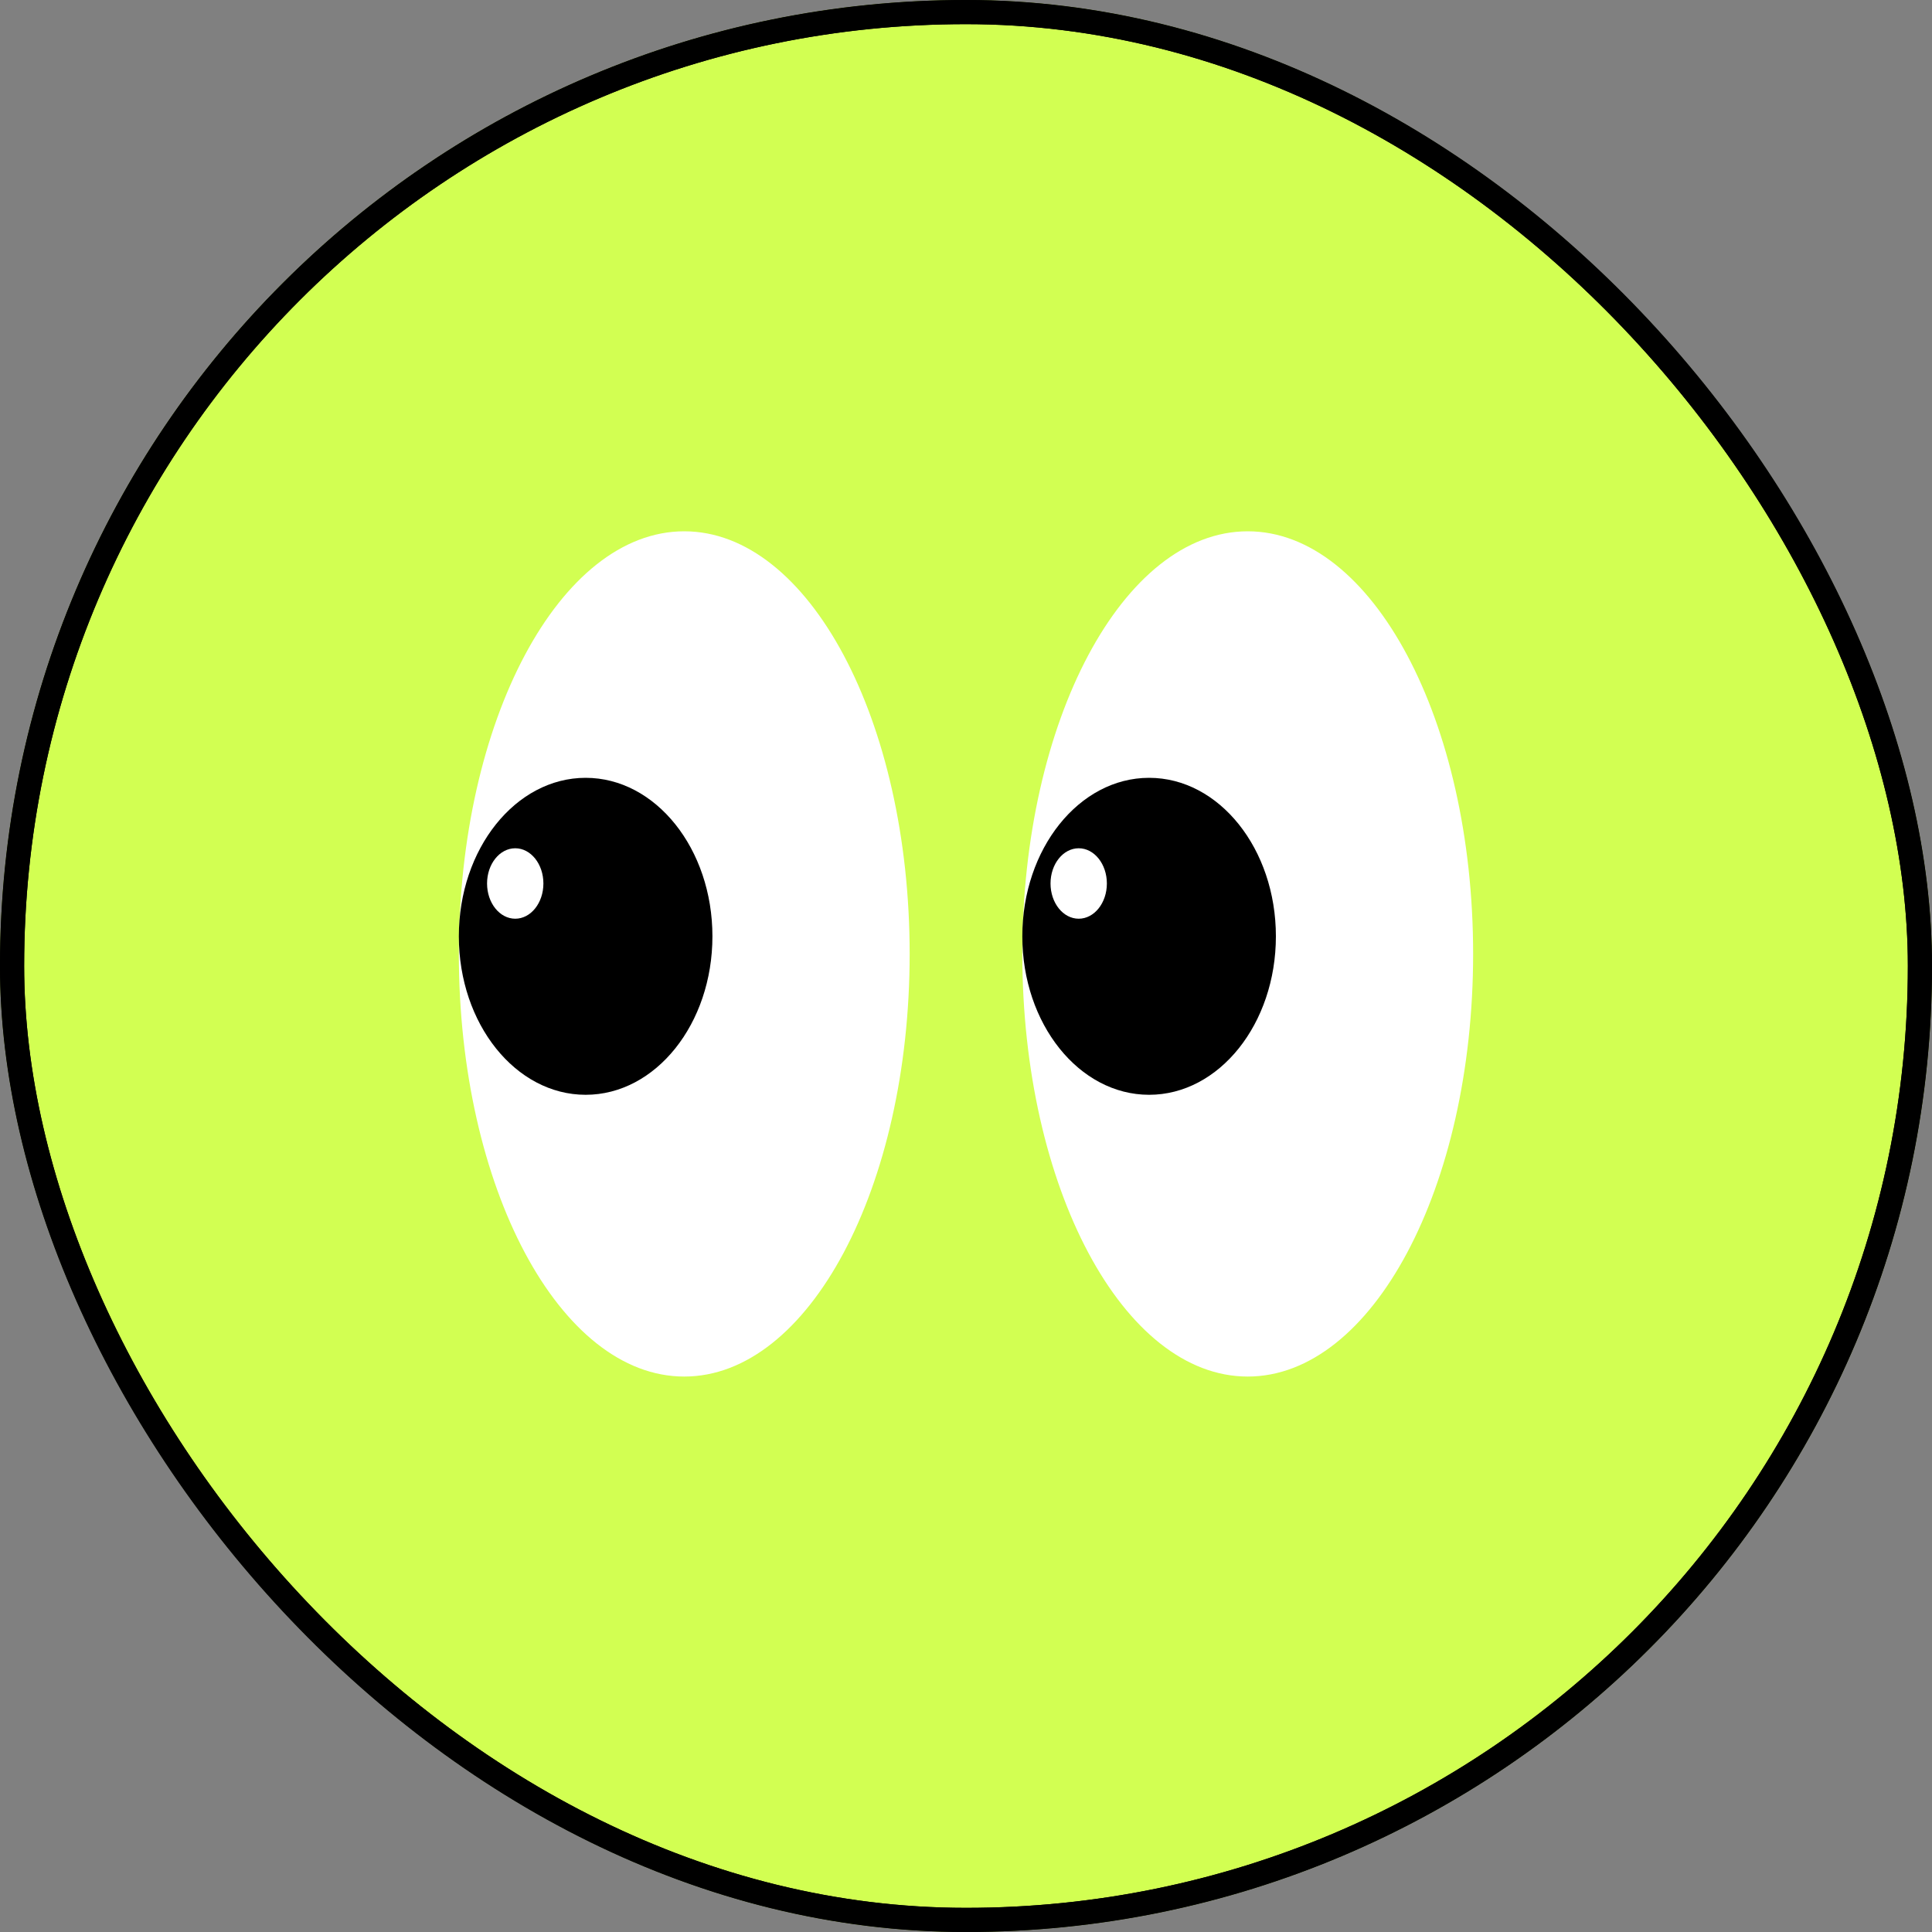 <svg width="80" height="80" viewBox="0 0 80 80" fill="none" xmlns="http://www.w3.org/2000/svg">
<rect x="0" y="0" width="80" height="80" fill="#808080" stroke="none"/>
<g clip-path="url(#clip0_1089_22677)">
<g clip-path="url(#clip1_1089_22677)">
<path d="M40 79.998C62.091 79.998 80 62.09 80 39.998C80 17.907 62.091 -0.002 40 -0.002C17.909 -0.002 0 17.907 0 39.998C0 62.09 17.909 79.998 40 79.998Z" fill="#D2FF52"/>
<path d="M28.333 57C33.488 57 37.667 49.165 37.667 39.5C37.667 29.835 33.488 22 28.333 22C23.179 22 19 29.835 19 39.5C19 49.165 23.179 57 28.333 57Z" fill="white"/>
<path d="M24.25 45.333C27.149 45.333 29.5 42.395 29.5 38.771C29.5 35.147 27.149 32.208 24.25 32.208C21.351 32.208 19 35.147 19 38.771C19 42.395 21.351 45.333 24.25 45.333Z" fill="black"/>
<path d="M21.335 38.042C21.979 38.042 22.501 37.389 22.501 36.583C22.501 35.778 21.979 35.125 21.335 35.125C20.69 35.125 20.168 35.778 20.168 36.583C20.168 37.389 20.69 38.042 21.335 38.042Z" fill="white"/>
<path d="M51.665 57C56.82 57 60.999 49.165 60.999 39.5C60.999 29.835 56.82 22 51.665 22C46.511 22 42.332 29.835 42.332 39.5C42.332 49.165 46.511 57 51.665 57Z" fill="white"/>
<path d="M47.582 45.333C50.481 45.333 52.832 42.395 52.832 38.771C52.832 35.147 50.481 32.208 47.582 32.208C44.682 32.208 42.332 35.147 42.332 38.771C42.332 42.395 44.682 45.333 47.582 45.333Z" fill="black"/>
<path d="M44.667 38.042C45.311 38.042 45.833 37.389 45.833 36.583C45.833 35.778 45.311 35.125 44.667 35.125C44.022 35.125 43.5 35.778 43.5 36.583C43.5 37.389 44.022 38.042 44.667 38.042Z" fill="white"/>
</g>
<rect x="0.5" y="0.5" width="79" height="79" rx="39.5" stroke="black"/>
</g>
<rect x="0.5" y="0.5" width="79" height="79" rx="39.5" stroke="black"/>
<defs>
<clipPath id="clip0_1089_22677">
<rect width="80" height="80" rx="40" fill="white"/>
</clipPath>
<clipPath id="clip1_1089_22677">
<rect width="80" height="80" rx="40" fill="white"/>
</clipPath>
</defs>
</svg>
